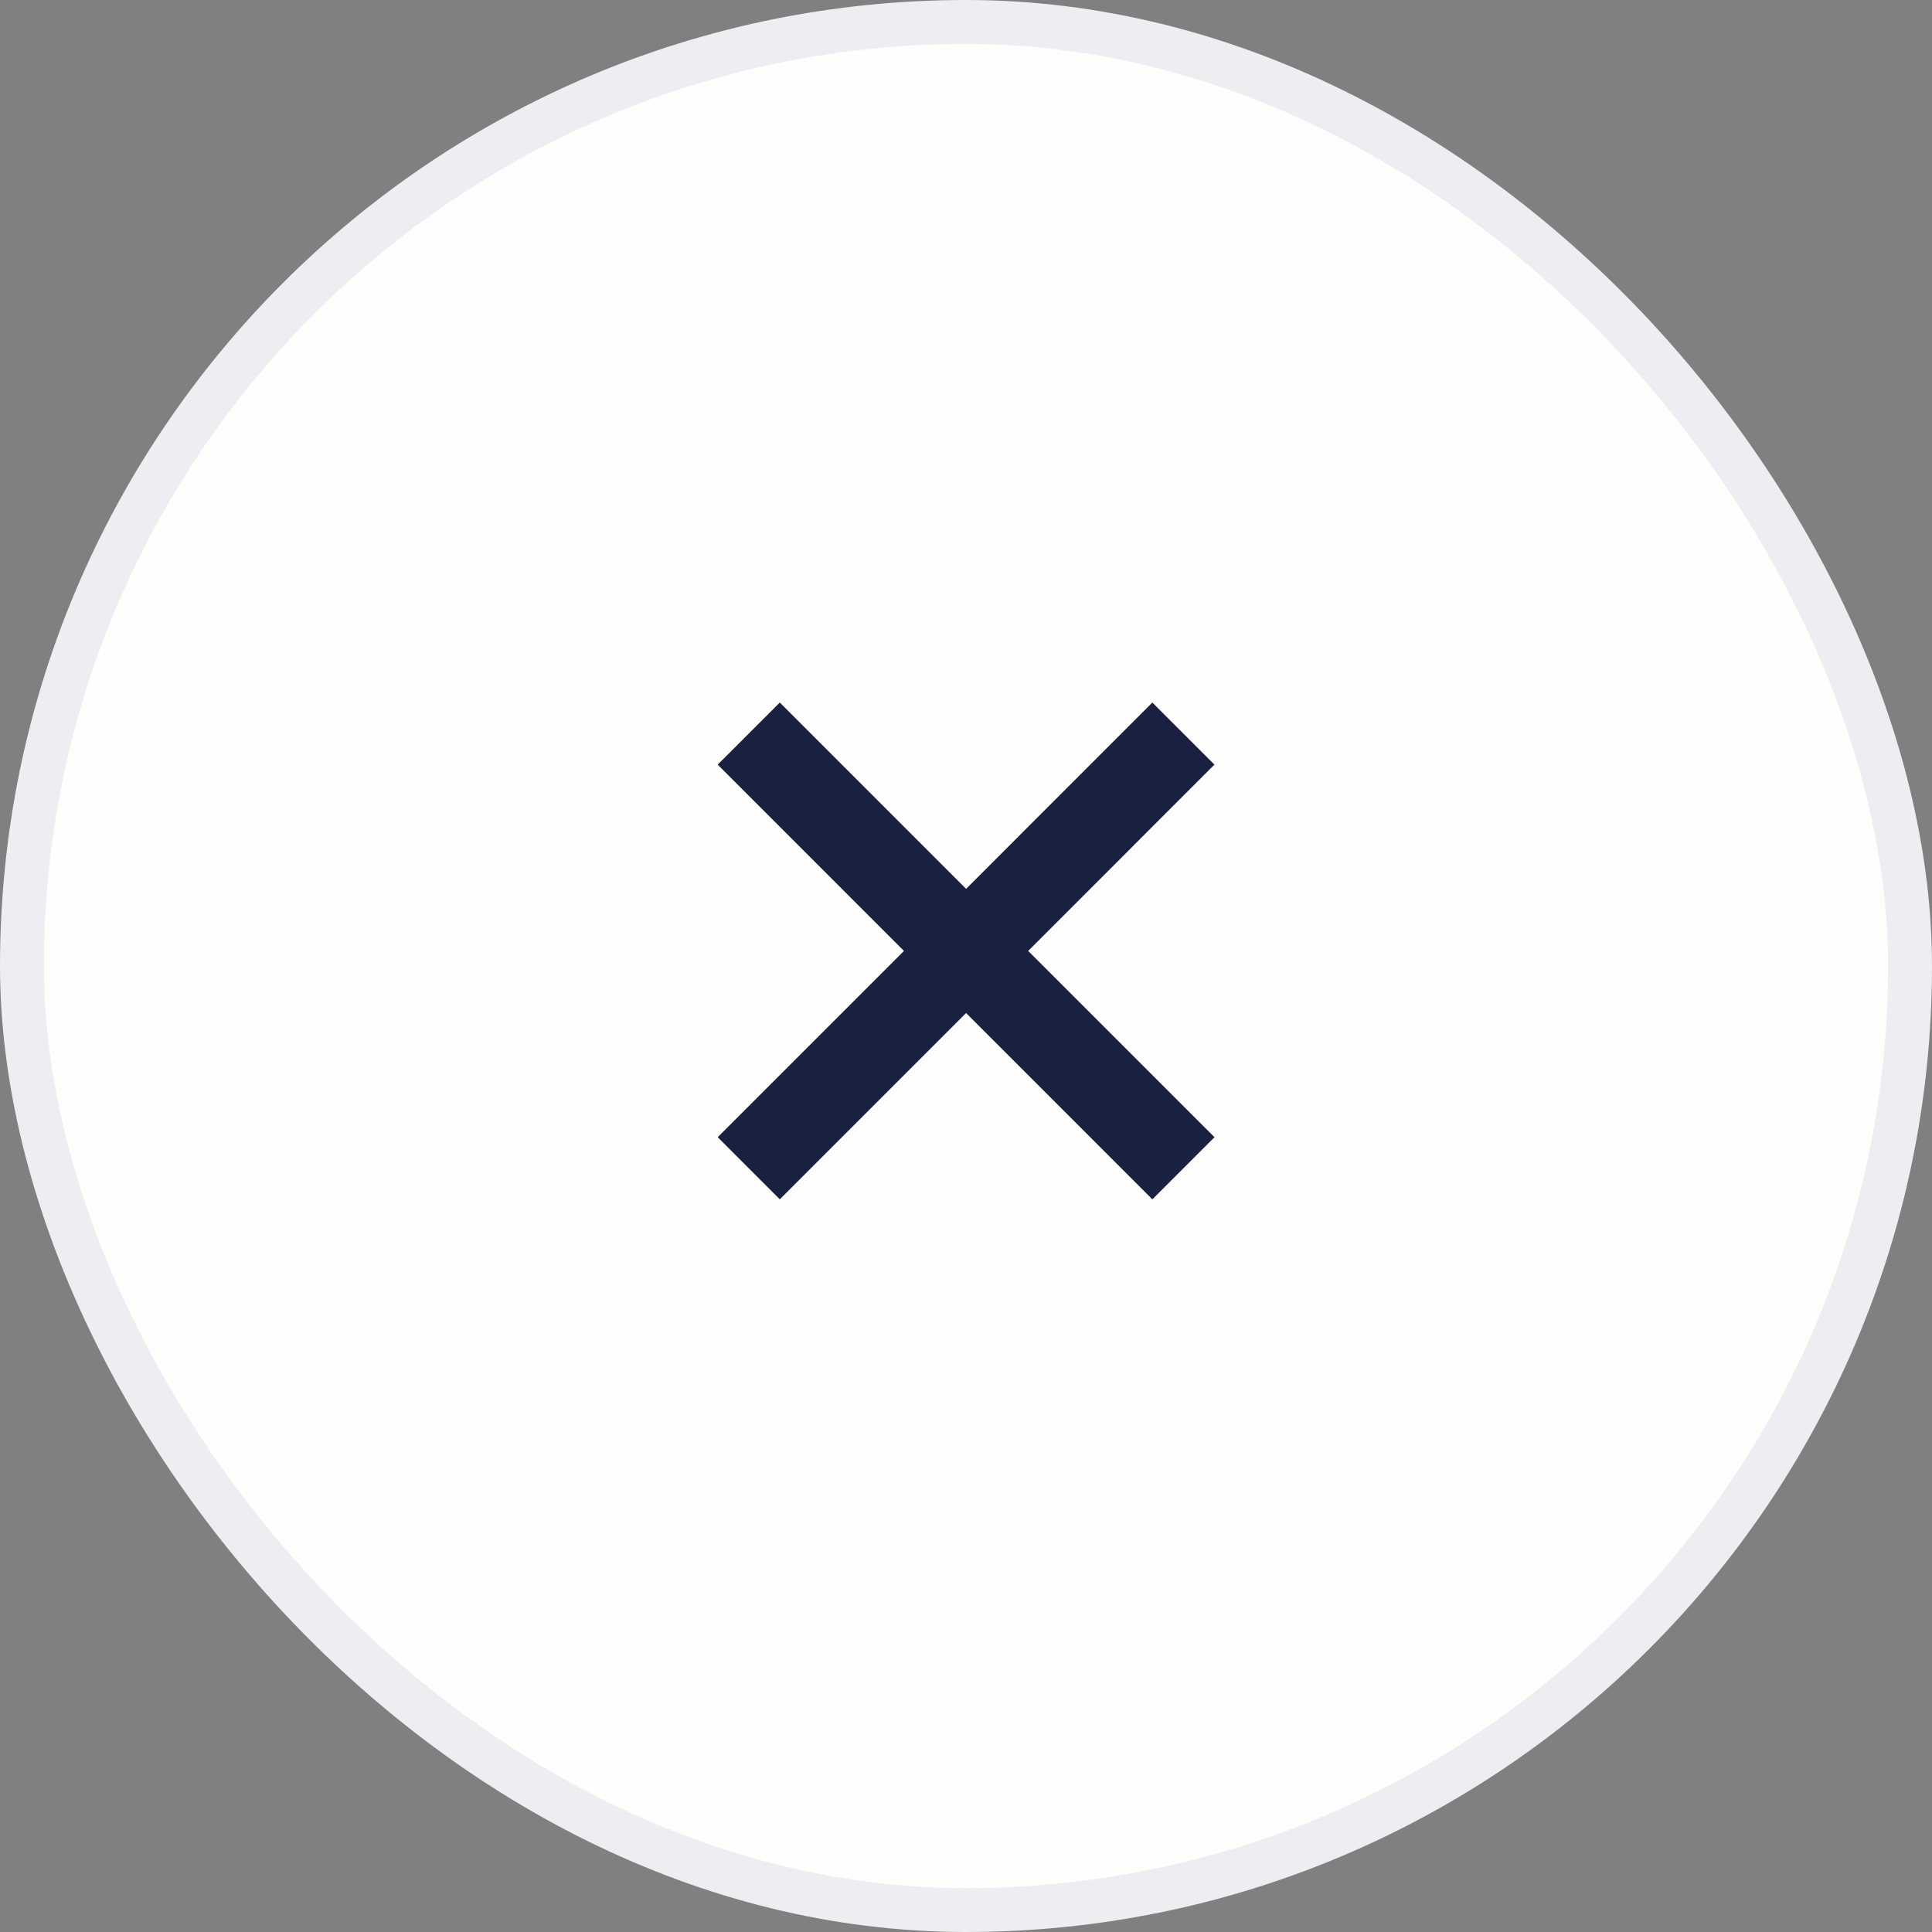 <svg width="44" height="44" viewBox="0 0 44 44" fill="none" xmlns="http://www.w3.org/2000/svg">
<rect x="0" y="0" width="44" height="44" fill="#808080" stroke="none"/>
<rect x="0.5" y="0.5" width="43" height="43" rx="21.5" fill="#FFFEFC"/>
<path d="M27.658 17.414L26.244 16L22.002 20.243L17.759 16L16.345 17.414L20.587 21.657L16.345 25.899L17.759 27.314L22.002 23.071L26.244 27.314L27.659 25.899L23.416 21.657L27.658 17.414Z" fill="#192040"/>
<rect x="0.5" y="0.5" width="43" height="43" rx="21.5" stroke="#EDEDF2"/>
</svg>
